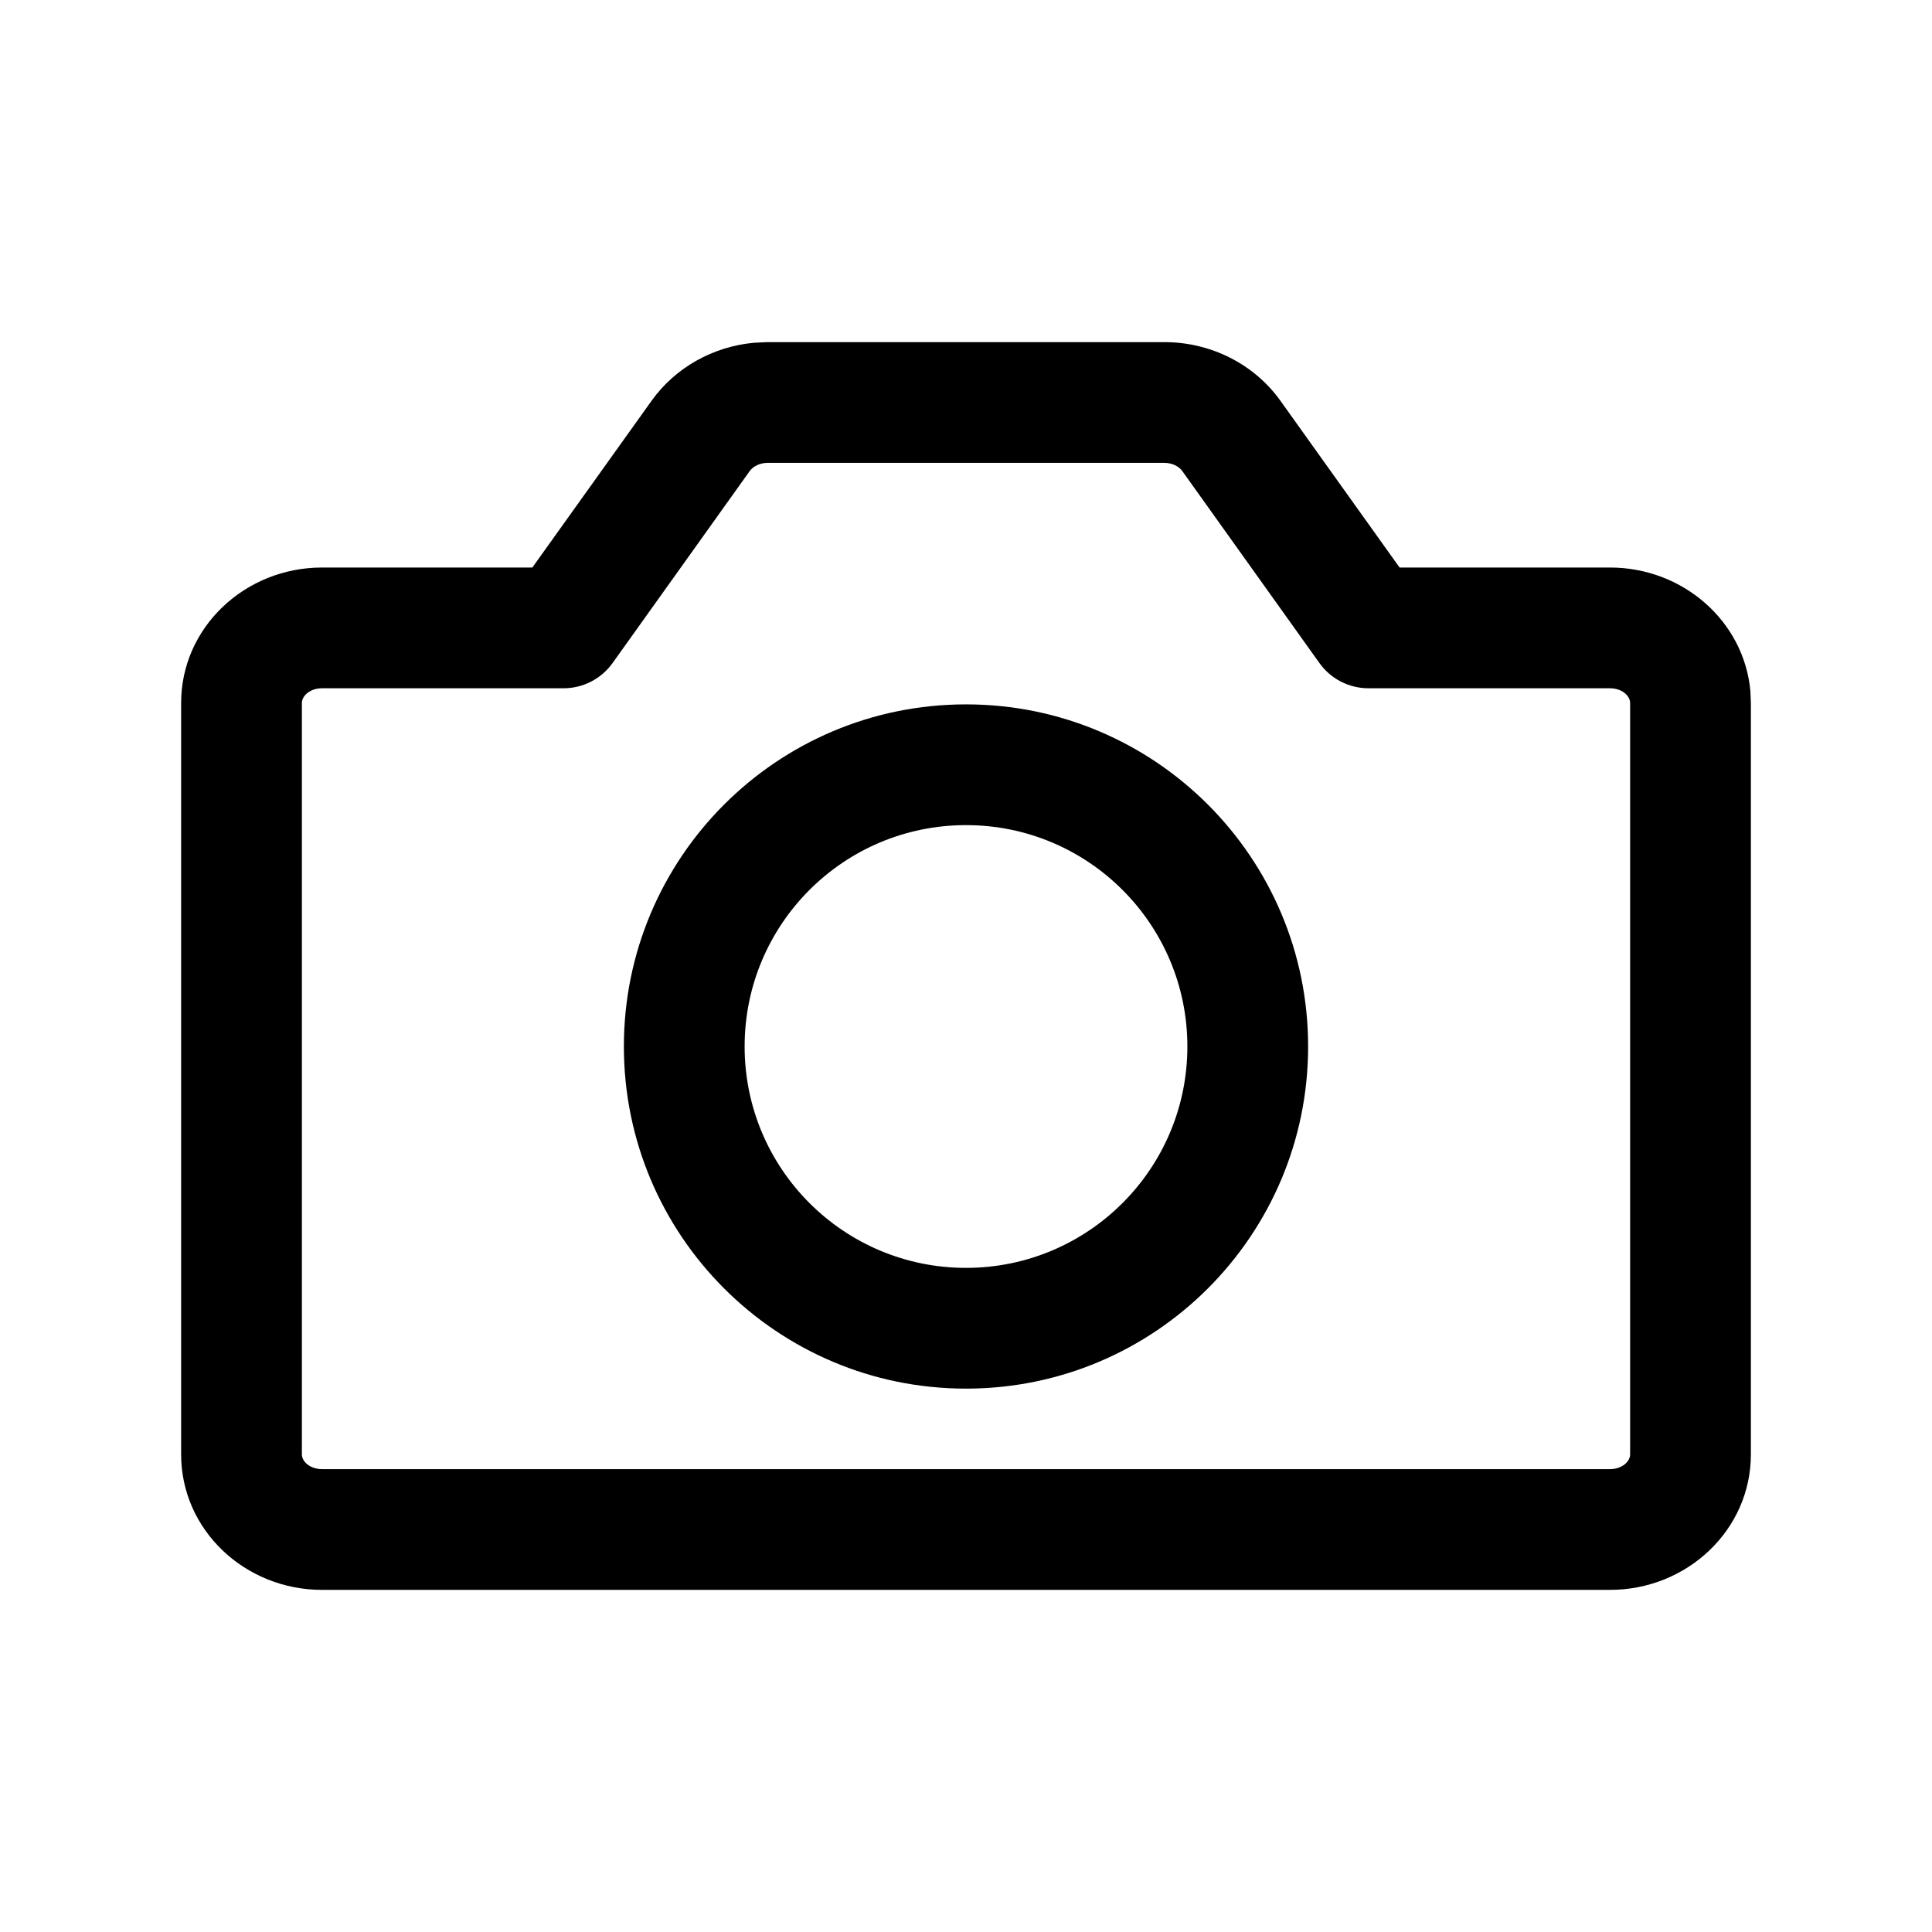 <svg width="24" height="24" viewBox="0 0 24 24" fill="none" xmlns="http://www.w3.org/2000/svg">
<path fill-rule="evenodd" clip-rule="evenodd" d="M14.465 4.25C15.038 4.25 15.579 4.52 15.907 4.98L17.386 7.05H20C20.905 7.05 21.666 7.716 21.744 8.586L21.75 8.733V18.067C21.75 19.008 20.955 19.75 20 19.75H4C3.045 19.75 2.25 19.008 2.25 18.067V8.733C2.25 7.792 3.045 7.05 4 7.05H6.613L8.093 4.98C8.388 4.566 8.856 4.306 9.364 4.258L9.535 4.25H14.465ZM14.465 5.75H9.535C9.44 5.75 9.356 5.792 9.313 5.852L7.61 8.236C7.47 8.433 7.242 8.55 7 8.55H4C3.851 8.55 3.75 8.644 3.75 8.733V18.067C3.75 18.156 3.851 18.25 4 18.25H20C20.149 18.25 20.25 18.156 20.25 18.067V8.733C20.25 8.644 20.149 8.55 20 8.55H17C16.758 8.55 16.53 8.433 16.39 8.236L14.687 5.852C14.644 5.792 14.56 5.75 14.465 5.75ZM12 8.75C14.347 8.75 16.25 10.653 16.25 13C16.25 15.347 14.347 17.25 12 17.25C9.653 17.25 7.75 15.347 7.75 13C7.75 10.653 9.653 8.75 12 8.75ZM12 10.25C10.481 10.25 9.25 11.481 9.25 13C9.25 14.519 10.481 15.75 12 15.75C13.519 15.75 14.75 14.519 14.75 13C14.75 11.481 13.519 10.25 12 10.25Z" fill="black"/>
</svg>
